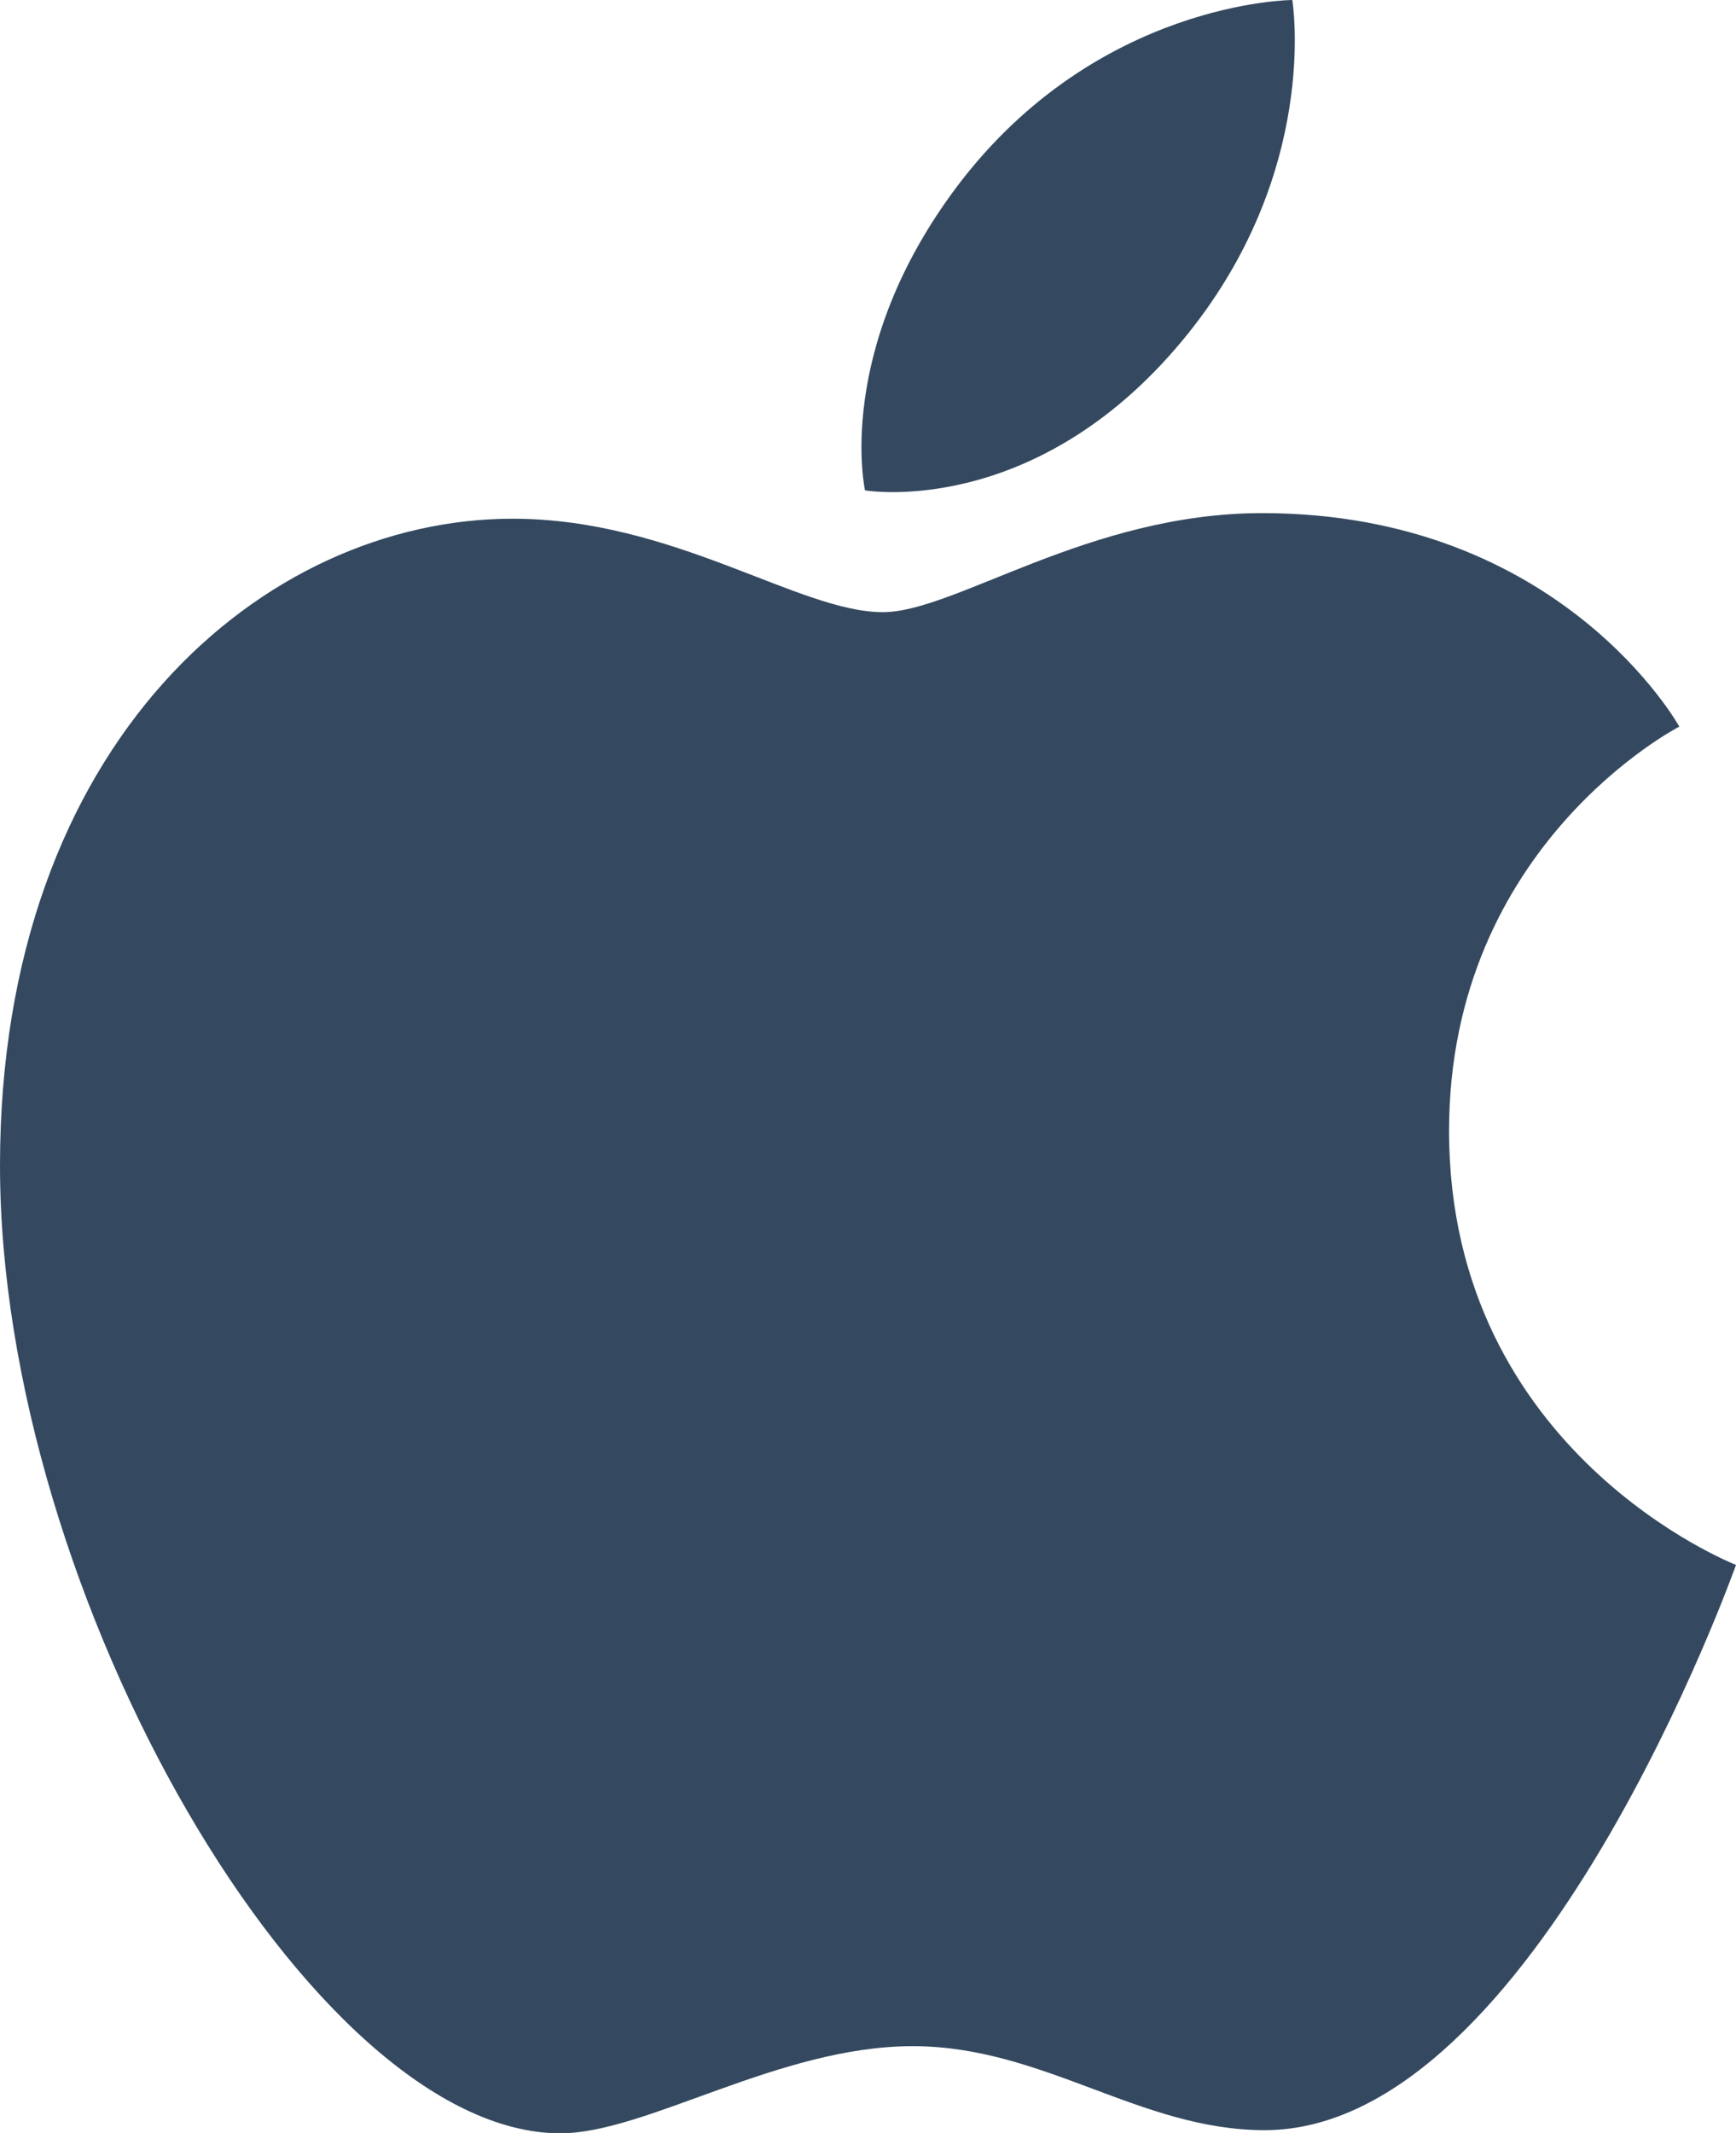 <?xml version="1.0" encoding="utf-8"?>
<!-- Generator: Adobe Illustrator 19.1.0, SVG Export Plug-In . SVG Version: 6.00 Build 0)  -->
<svg version="1.1" id="Ebene_1" xmlns="http://www.w3.org/2000/svg" xmlns:xlink="http://www.w3.org/1999/xlink" x="0px" y="0px"
	 viewBox="0 0 496.1 609.4" style="enable-background:new 0 0 496.1 609.4;" xml:space="preserve">
<style type="text/css">
	.st0{fill-rule:evenodd;clip-rule:evenodd;fill:#34495F;}
</style>
<g>
	<path class="st0" d="M273.7,53c40-52.8,95.6-53,95.6-53s8.3,49.6-31.5,97.4c-42.4,51-90.6,42.7-90.6,42.7S238.2,100,273.7,53z"/>
	<path class="st0" d="M252.3,174.9c20.6,0,58.7-28.3,108.4-28.3c85.5,0,119.2,61,119.2,61s-65.8,33.7-65.8,115.5
		c0,92.2,82,124,82,124s-57.3,161.5-134.7,161.5c-35.6,0-63.2-24-100.6-24c-38.2,0-76.1,24.9-100.7,24.9C89.3,609.4,0,456.2,0,333
		c0-121.2,75.6-184.8,146.5-184.8C192.6,148.2,228.3,174.9,252.3,174.9z"/>
</g>
</svg>
